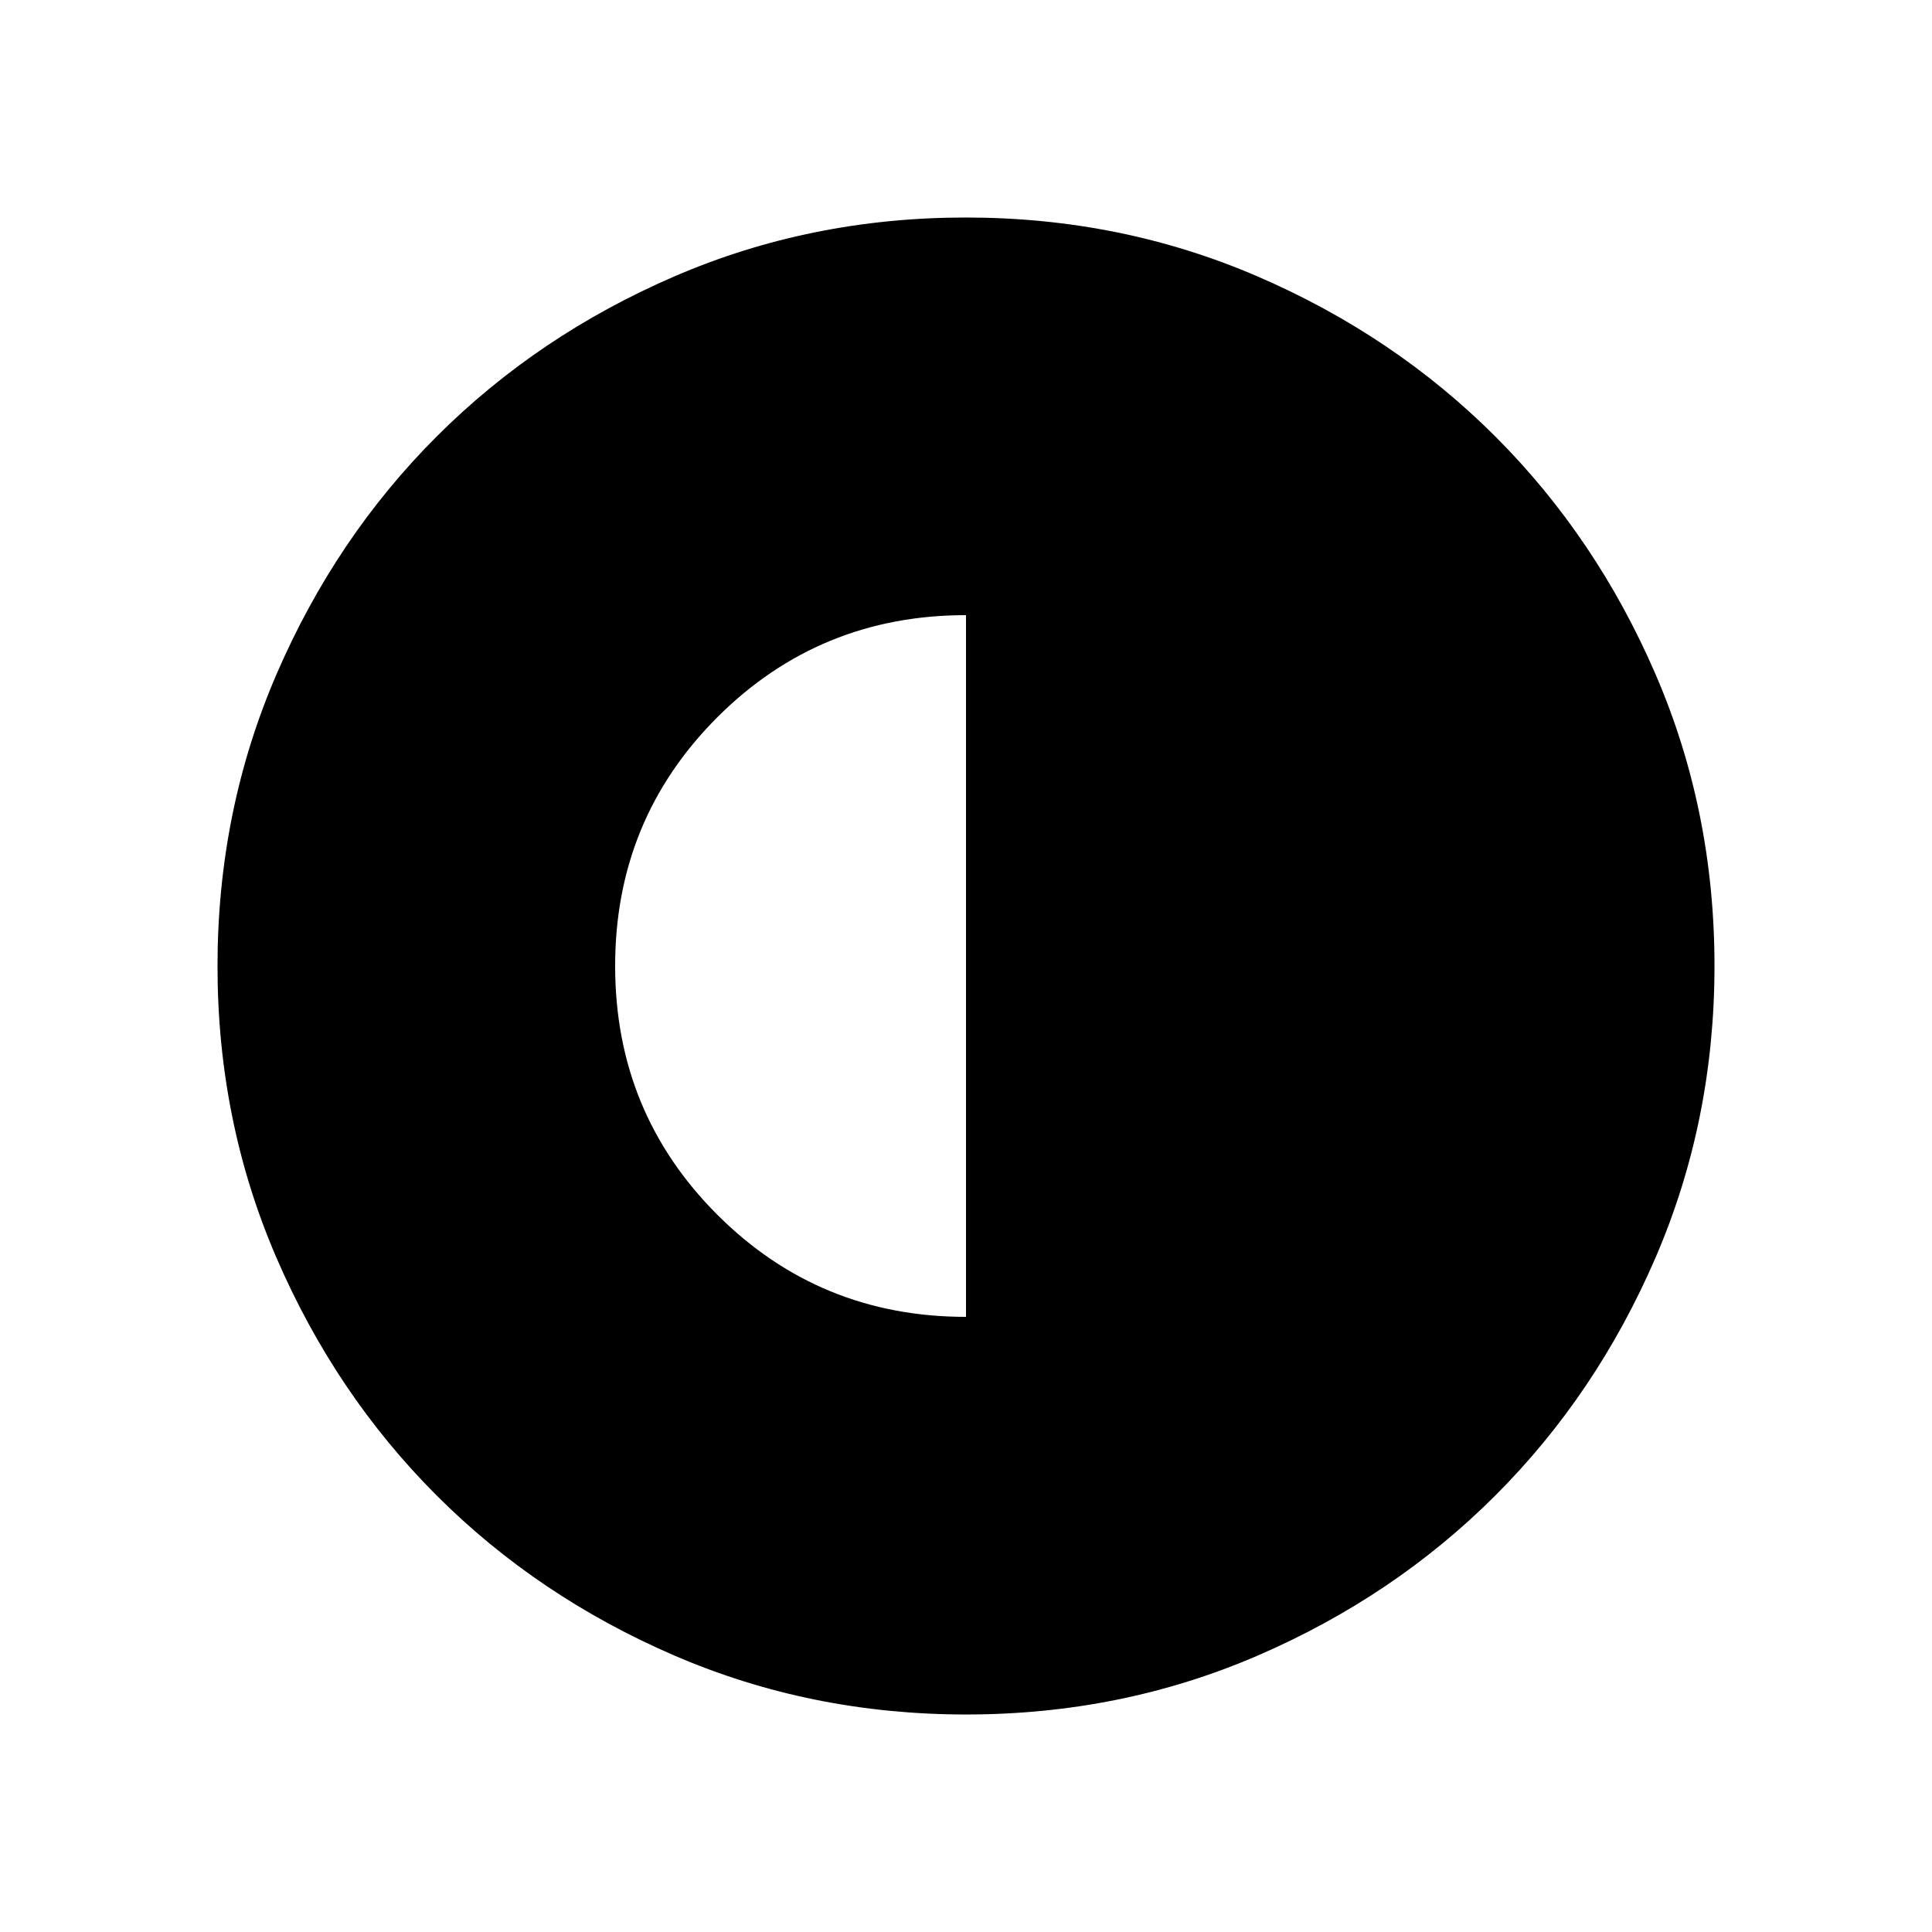 <svg xmlns="http://www.w3.org/2000/svg" height="24" viewBox="0 -960 960 960" width="24"><path d="M480-305.66v-348.68q-72.81 0-123.58 50.76-50.76 50.77-50.76 123.58t50.76 123.58q50.77 50.76 123.58 50.76Zm.09 197.58q-77.15 0-145.06-29.32-67.92-29.33-118.16-79.6-50.23-50.27-79.51-118.05-29.28-67.79-29.28-144.86 0-77.15 29.32-145.06 29.33-67.92 79.6-118.16 50.27-50.23 118.05-79.51 67.79-29.28 144.86-29.28 77.15 0 145.06 29.32 67.92 29.33 118.16 79.6 50.23 50.27 79.51 118.05 29.28 67.79 29.28 144.86 0 77.15-29.32 145.06-29.33 67.92-79.6 118.16-50.27 50.23-118.05 79.51-67.79 29.28-144.86 29.28Z"/></svg>